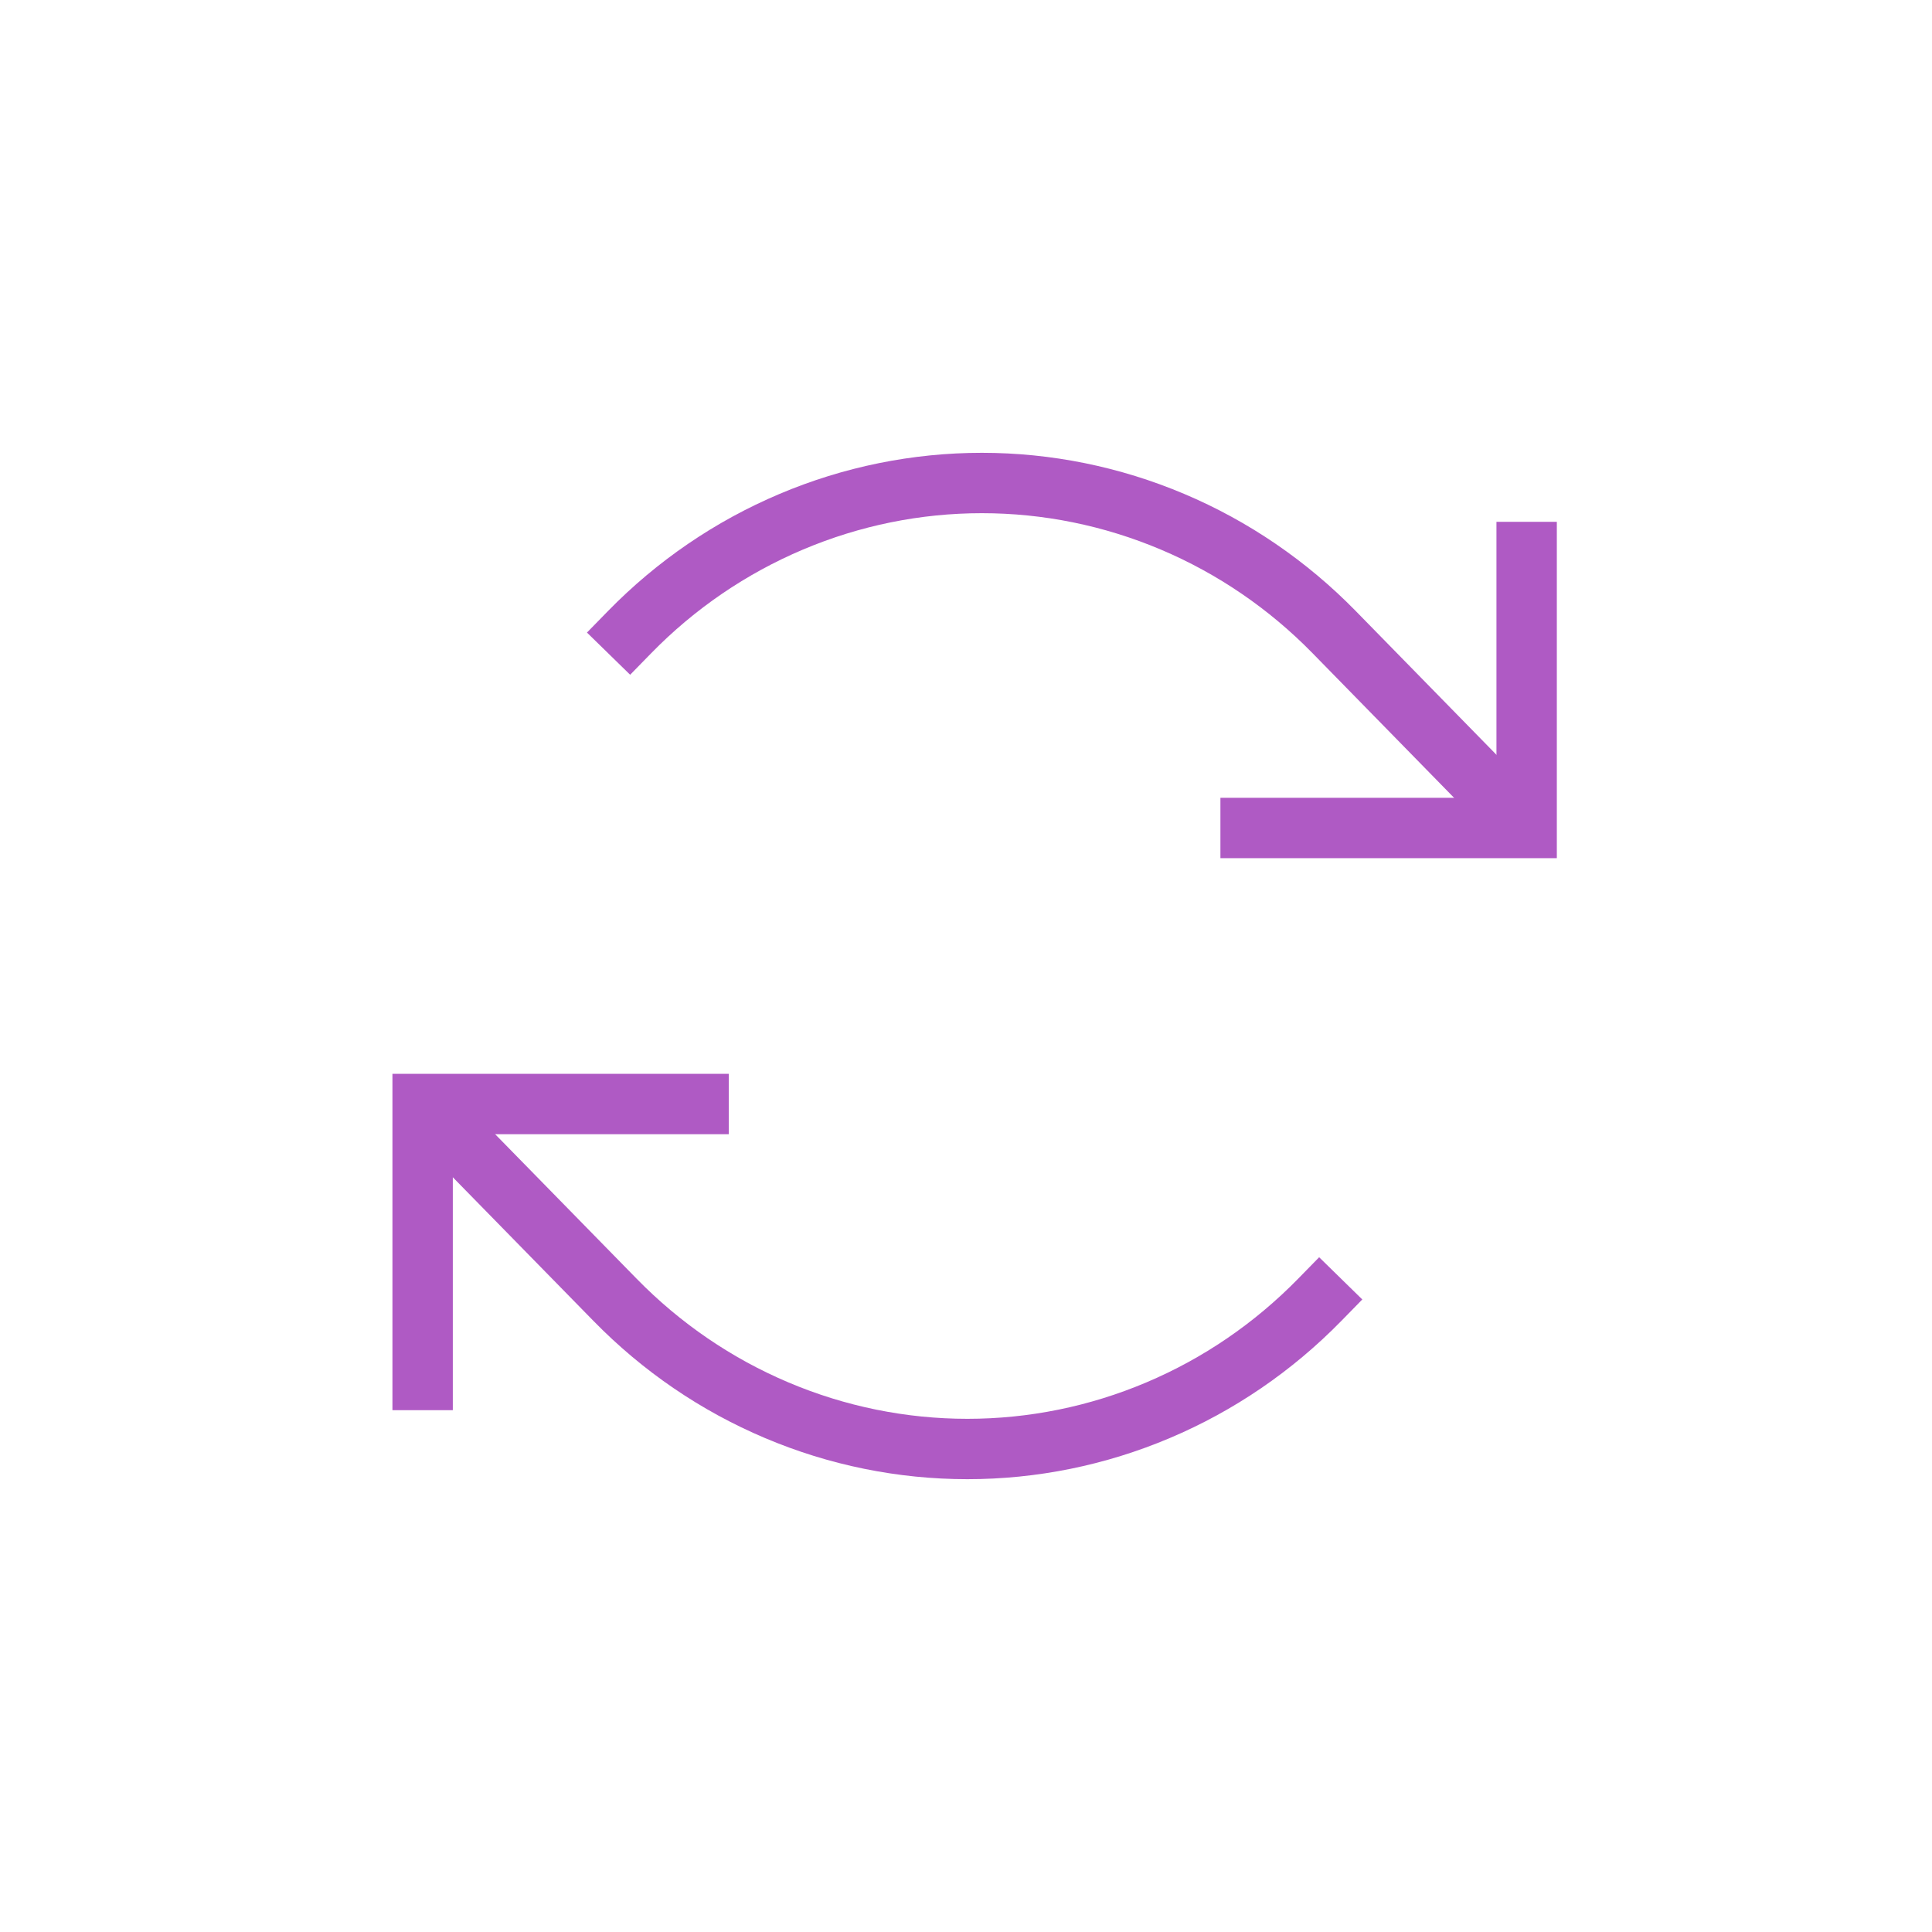 <svg width="32" height="32" viewBox="0 0 32 32" fill="none" xmlns="http://www.w3.org/2000/svg">
<path d="M20.714 13.714H25.286V9.143" stroke="#AF5AC4" stroke-linecap="square"/>
<path d="M10.429 10.469C11.194 9.686 12.104 9.065 13.105 8.642C14.106 8.218 15.179 8 16.263 8C17.346 8 18.419 8.218 19.421 8.642C20.422 9.065 21.331 9.686 22.097 10.469L24.714 13.143" stroke="#AF5AC4" stroke-linecap="square"/>
<path d="M11.571 18.286H7V22.857" stroke="#AF5AC4" stroke-linecap="square"/>
<path d="M21.857 21.531C21.091 22.314 20.182 22.935 19.181 23.358C18.18 23.782 17.107 24 16.023 24C14.939 24 13.866 23.782 12.865 23.358C11.864 22.935 10.955 22.314 10.189 21.531L7.571 18.857" stroke="#AF5AC4" stroke-linecap="square"/>
</svg>
